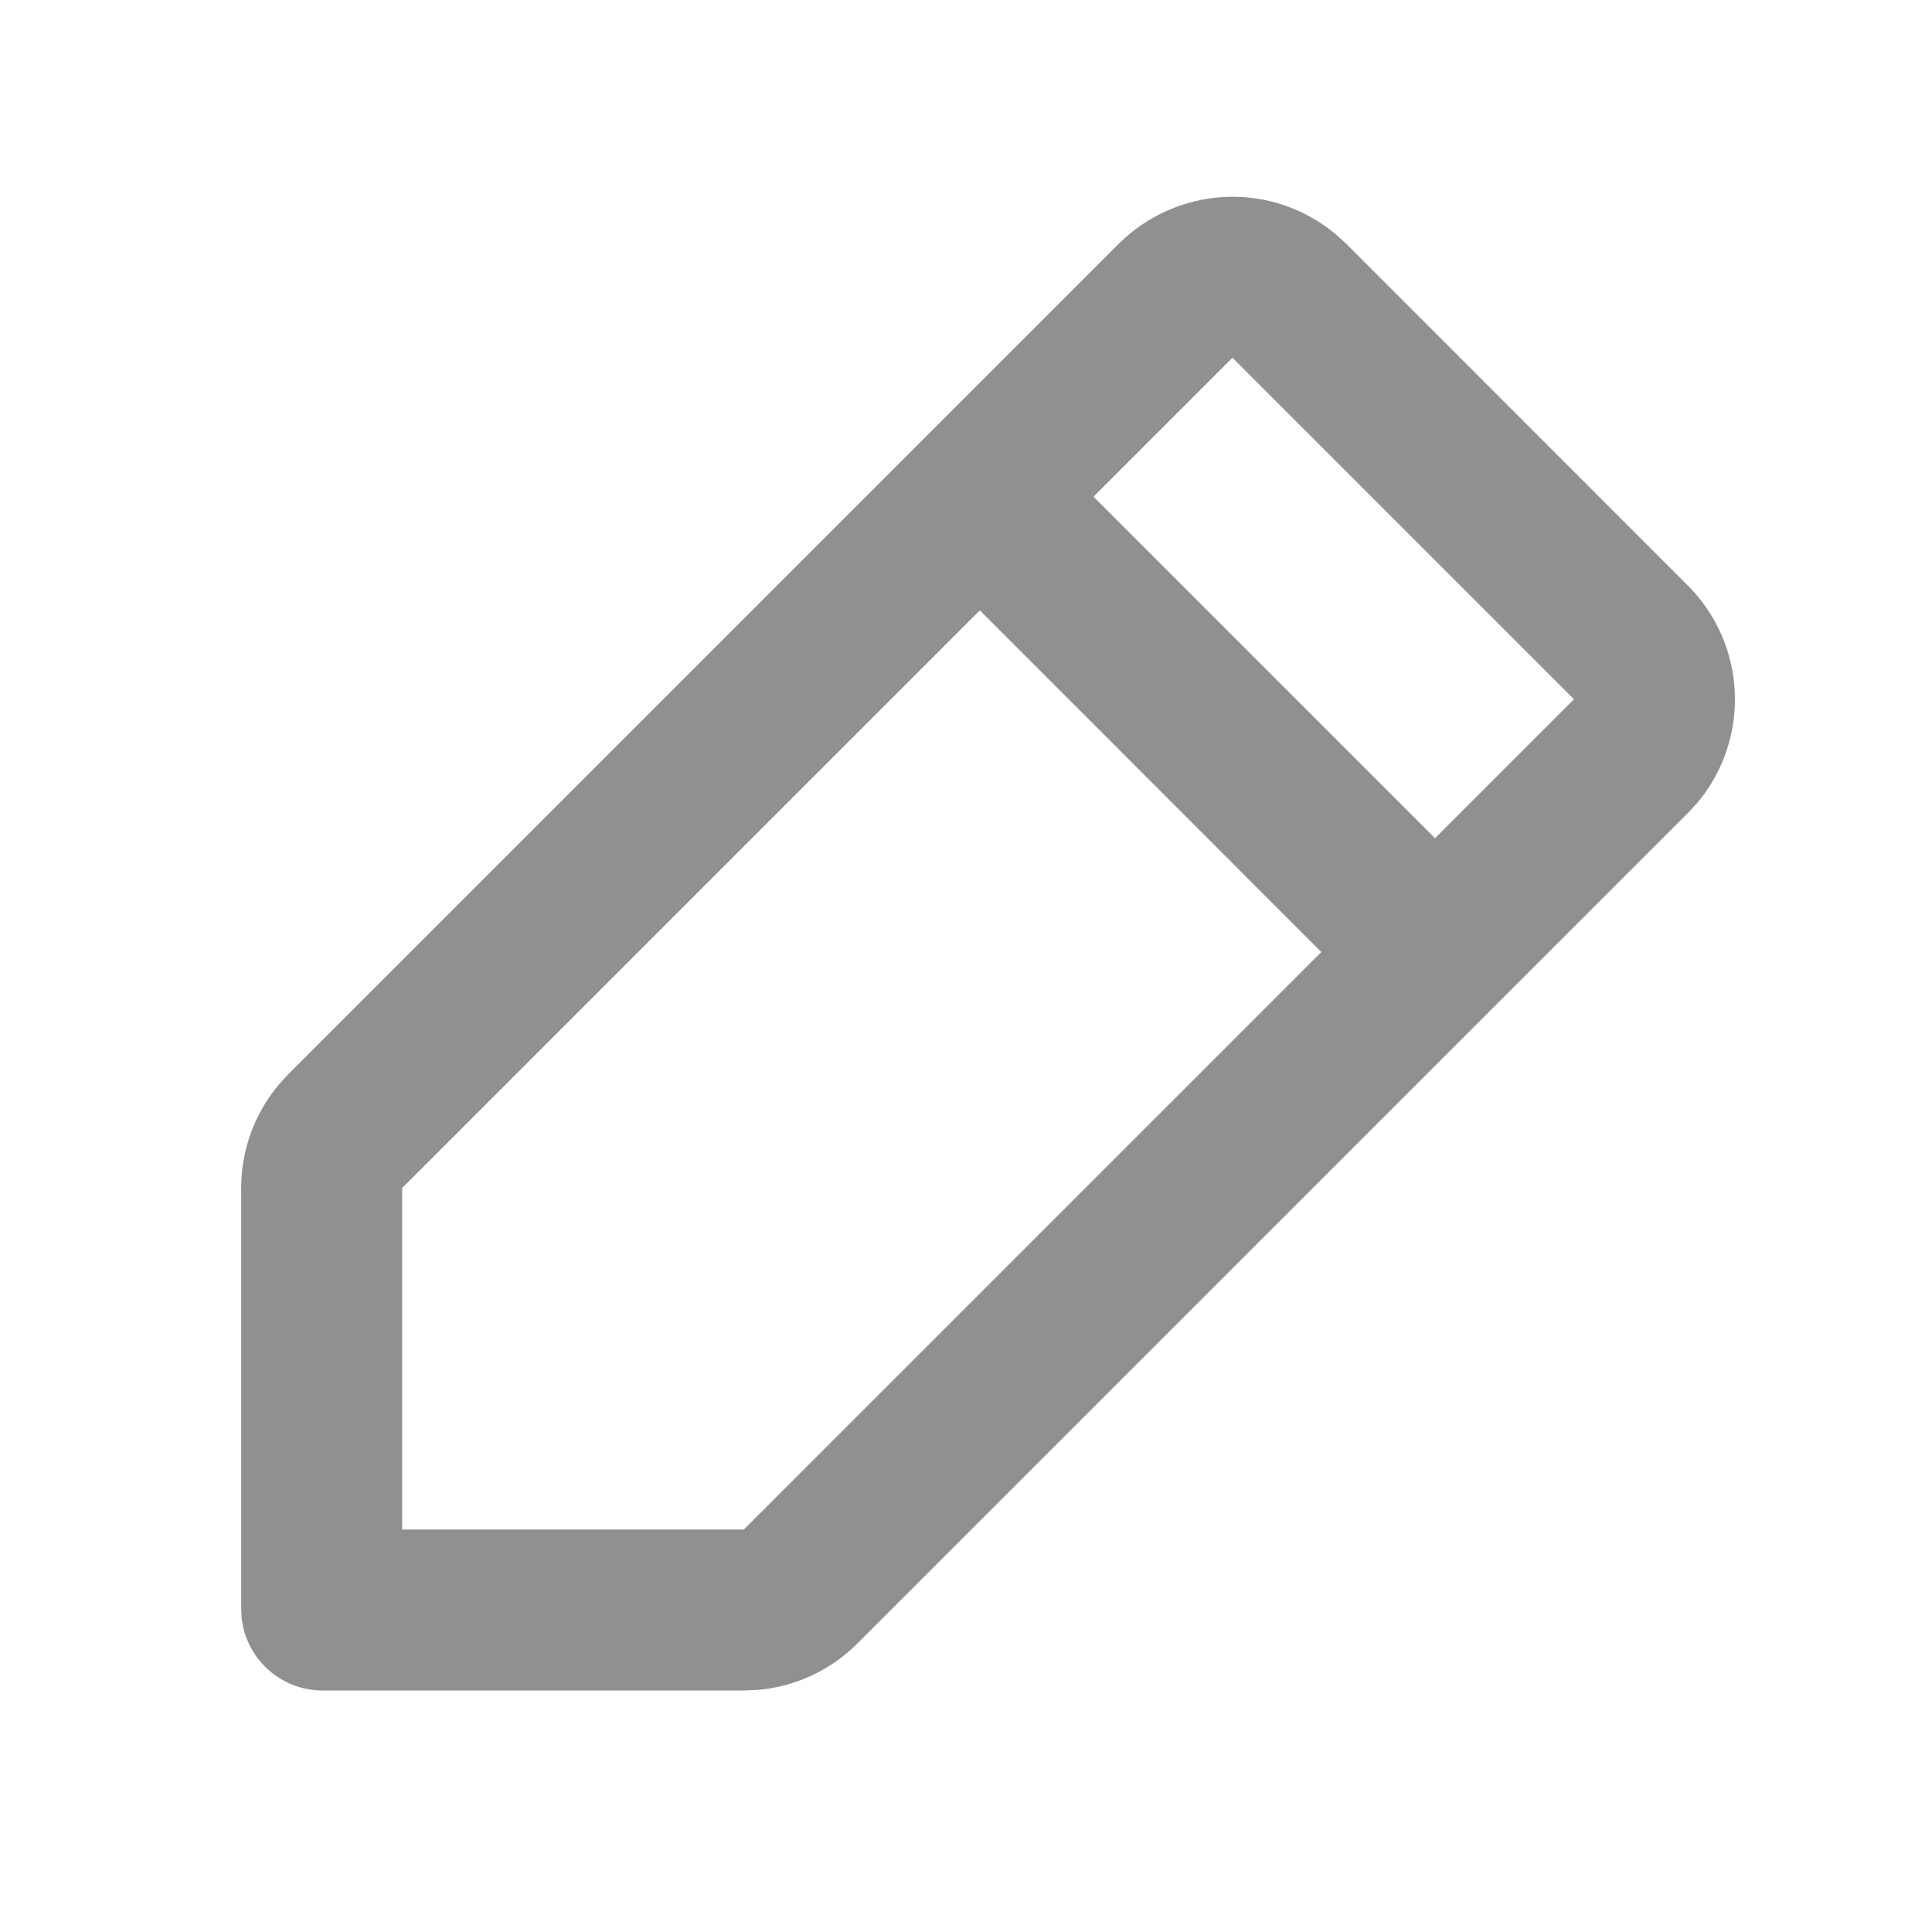 <svg xmlns="http://www.w3.org/2000/svg" width="13" height="13" viewBox="0 0 13 13" fill="none">
  <g clip-path="url(#clip0_25_1403)">
    <path fill-rule="evenodd" clip-rule="evenodd" d="M7.527 1.641C7.719 1.45 7.975 1.337 8.246 1.325C8.517 1.313 8.782 1.403 8.99 1.578L9.059 1.641L11.357 3.94C11.549 4.131 11.661 4.388 11.673 4.658C11.685 4.929 11.595 5.195 11.421 5.402L11.357 5.471L5.77 11.058C5.59 11.238 5.353 11.349 5.1 11.371L5.004 11.375H2.17C2.035 11.375 1.905 11.325 1.805 11.235C1.704 11.145 1.641 11.021 1.626 10.887L1.623 10.828V7.993C1.623 7.739 1.712 7.493 1.876 7.298L1.941 7.227L7.527 1.641ZM6.592 4.108L2.706 7.994V10.292H5.005L8.891 6.406L6.593 4.107L6.592 4.108ZM8.293 2.407L7.358 3.342L9.656 5.64L10.591 4.705L8.293 2.407Z" fill="#8e918f"/>
  </g>
  <defs>
    <clipPath id="clip0_25_1403">
      <rect width="13" height="13" fill="white"/>
    </clipPath>
  </defs>
</svg>